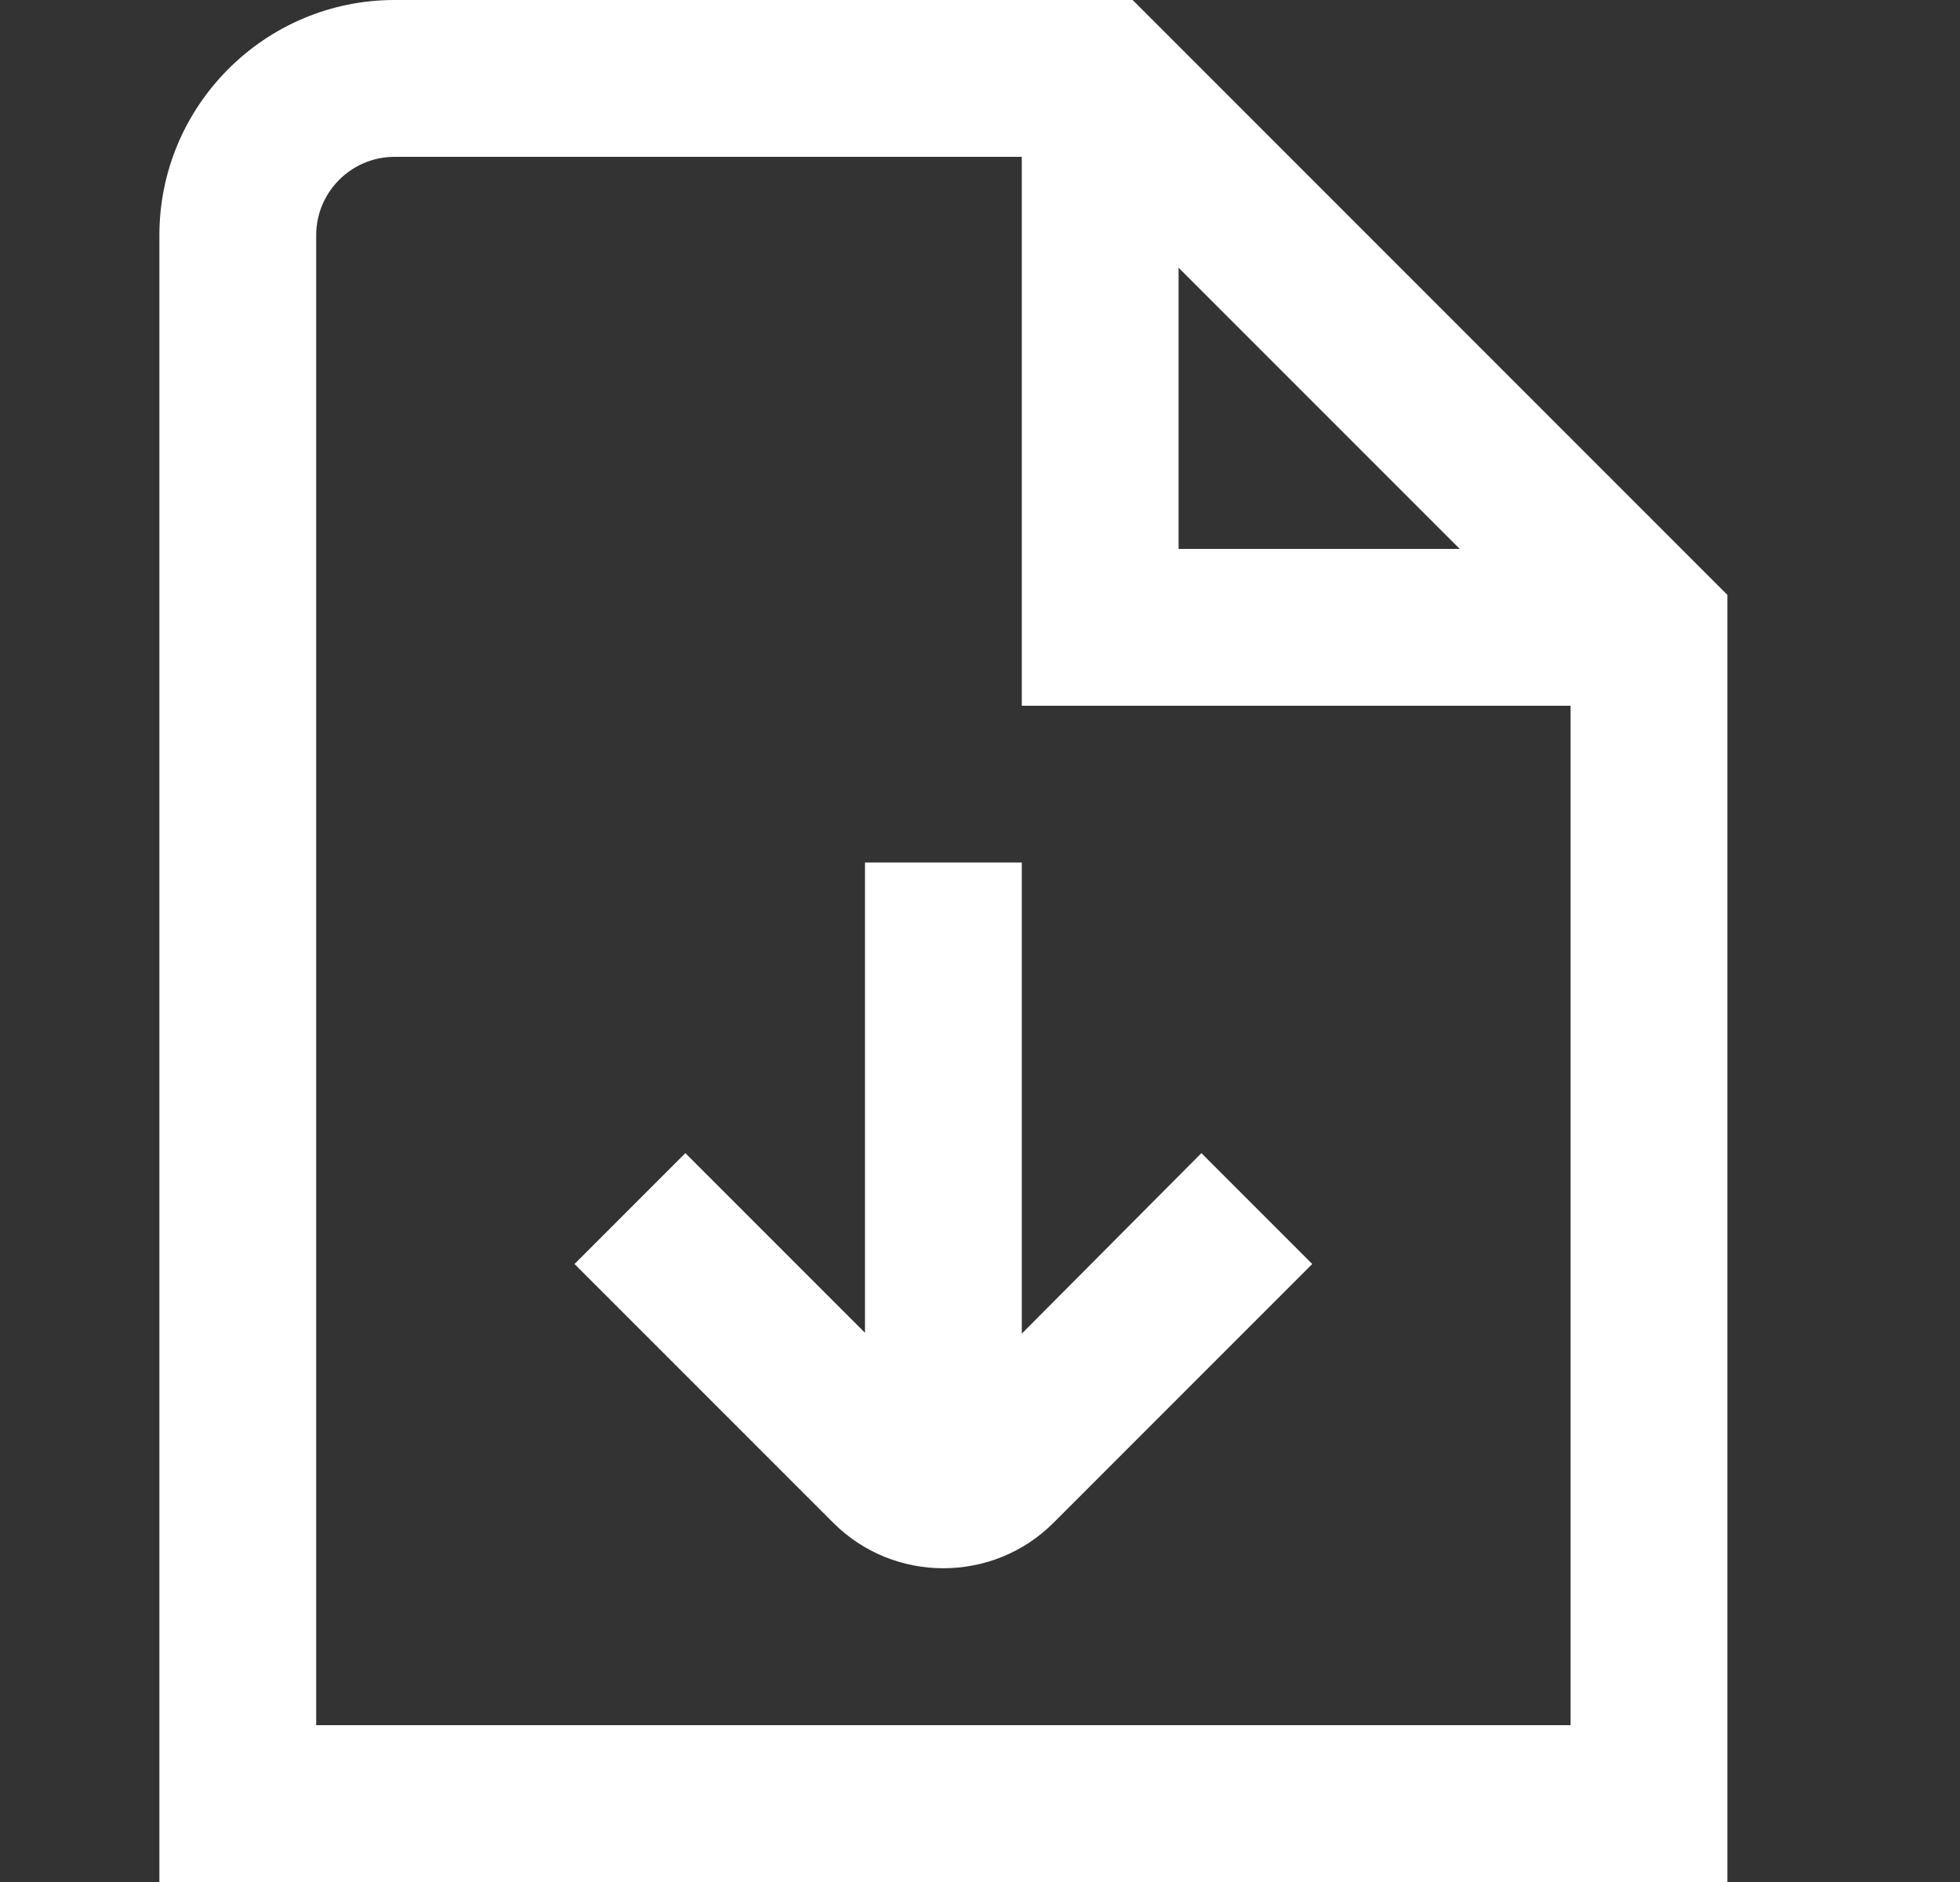 <svg width="25" height="24" viewBox="0 0 25 24" fill="none" xmlns="http://www.w3.org/2000/svg">
<rect x="0" y="0" width="25" height="24" fill="#333333" stroke="none"/>
<g clip-path="url(#clip0_85_1980)">
<path d="M14.447 0H5.033C3.379 0 2.033 1.346 2.033 3V24H22.033V7.586L14.447 0ZM15.033 3.414L18.619 7H15.033V3.414ZM20.033 22H4.033V3C4.033 2.449 4.481 2 5.033 2H13.033V9H20.033V22ZM13.033 17.007L15.324 14.705L16.738 16.119L13.439 19.418C13.051 19.806 12.542 19.999 12.033 19.999C11.524 19.999 11.014 19.806 10.627 19.418L7.328 16.119L8.742 14.705L11.033 16.996V10.999H13.033V17.007Z" fill="white"/>
</g>
<defs>
<clipPath id="clip0_85_1980">
<rect width="24" height="24" fill="white" transform="translate(0.033)"/>
</clipPath>
</defs>
</svg>
